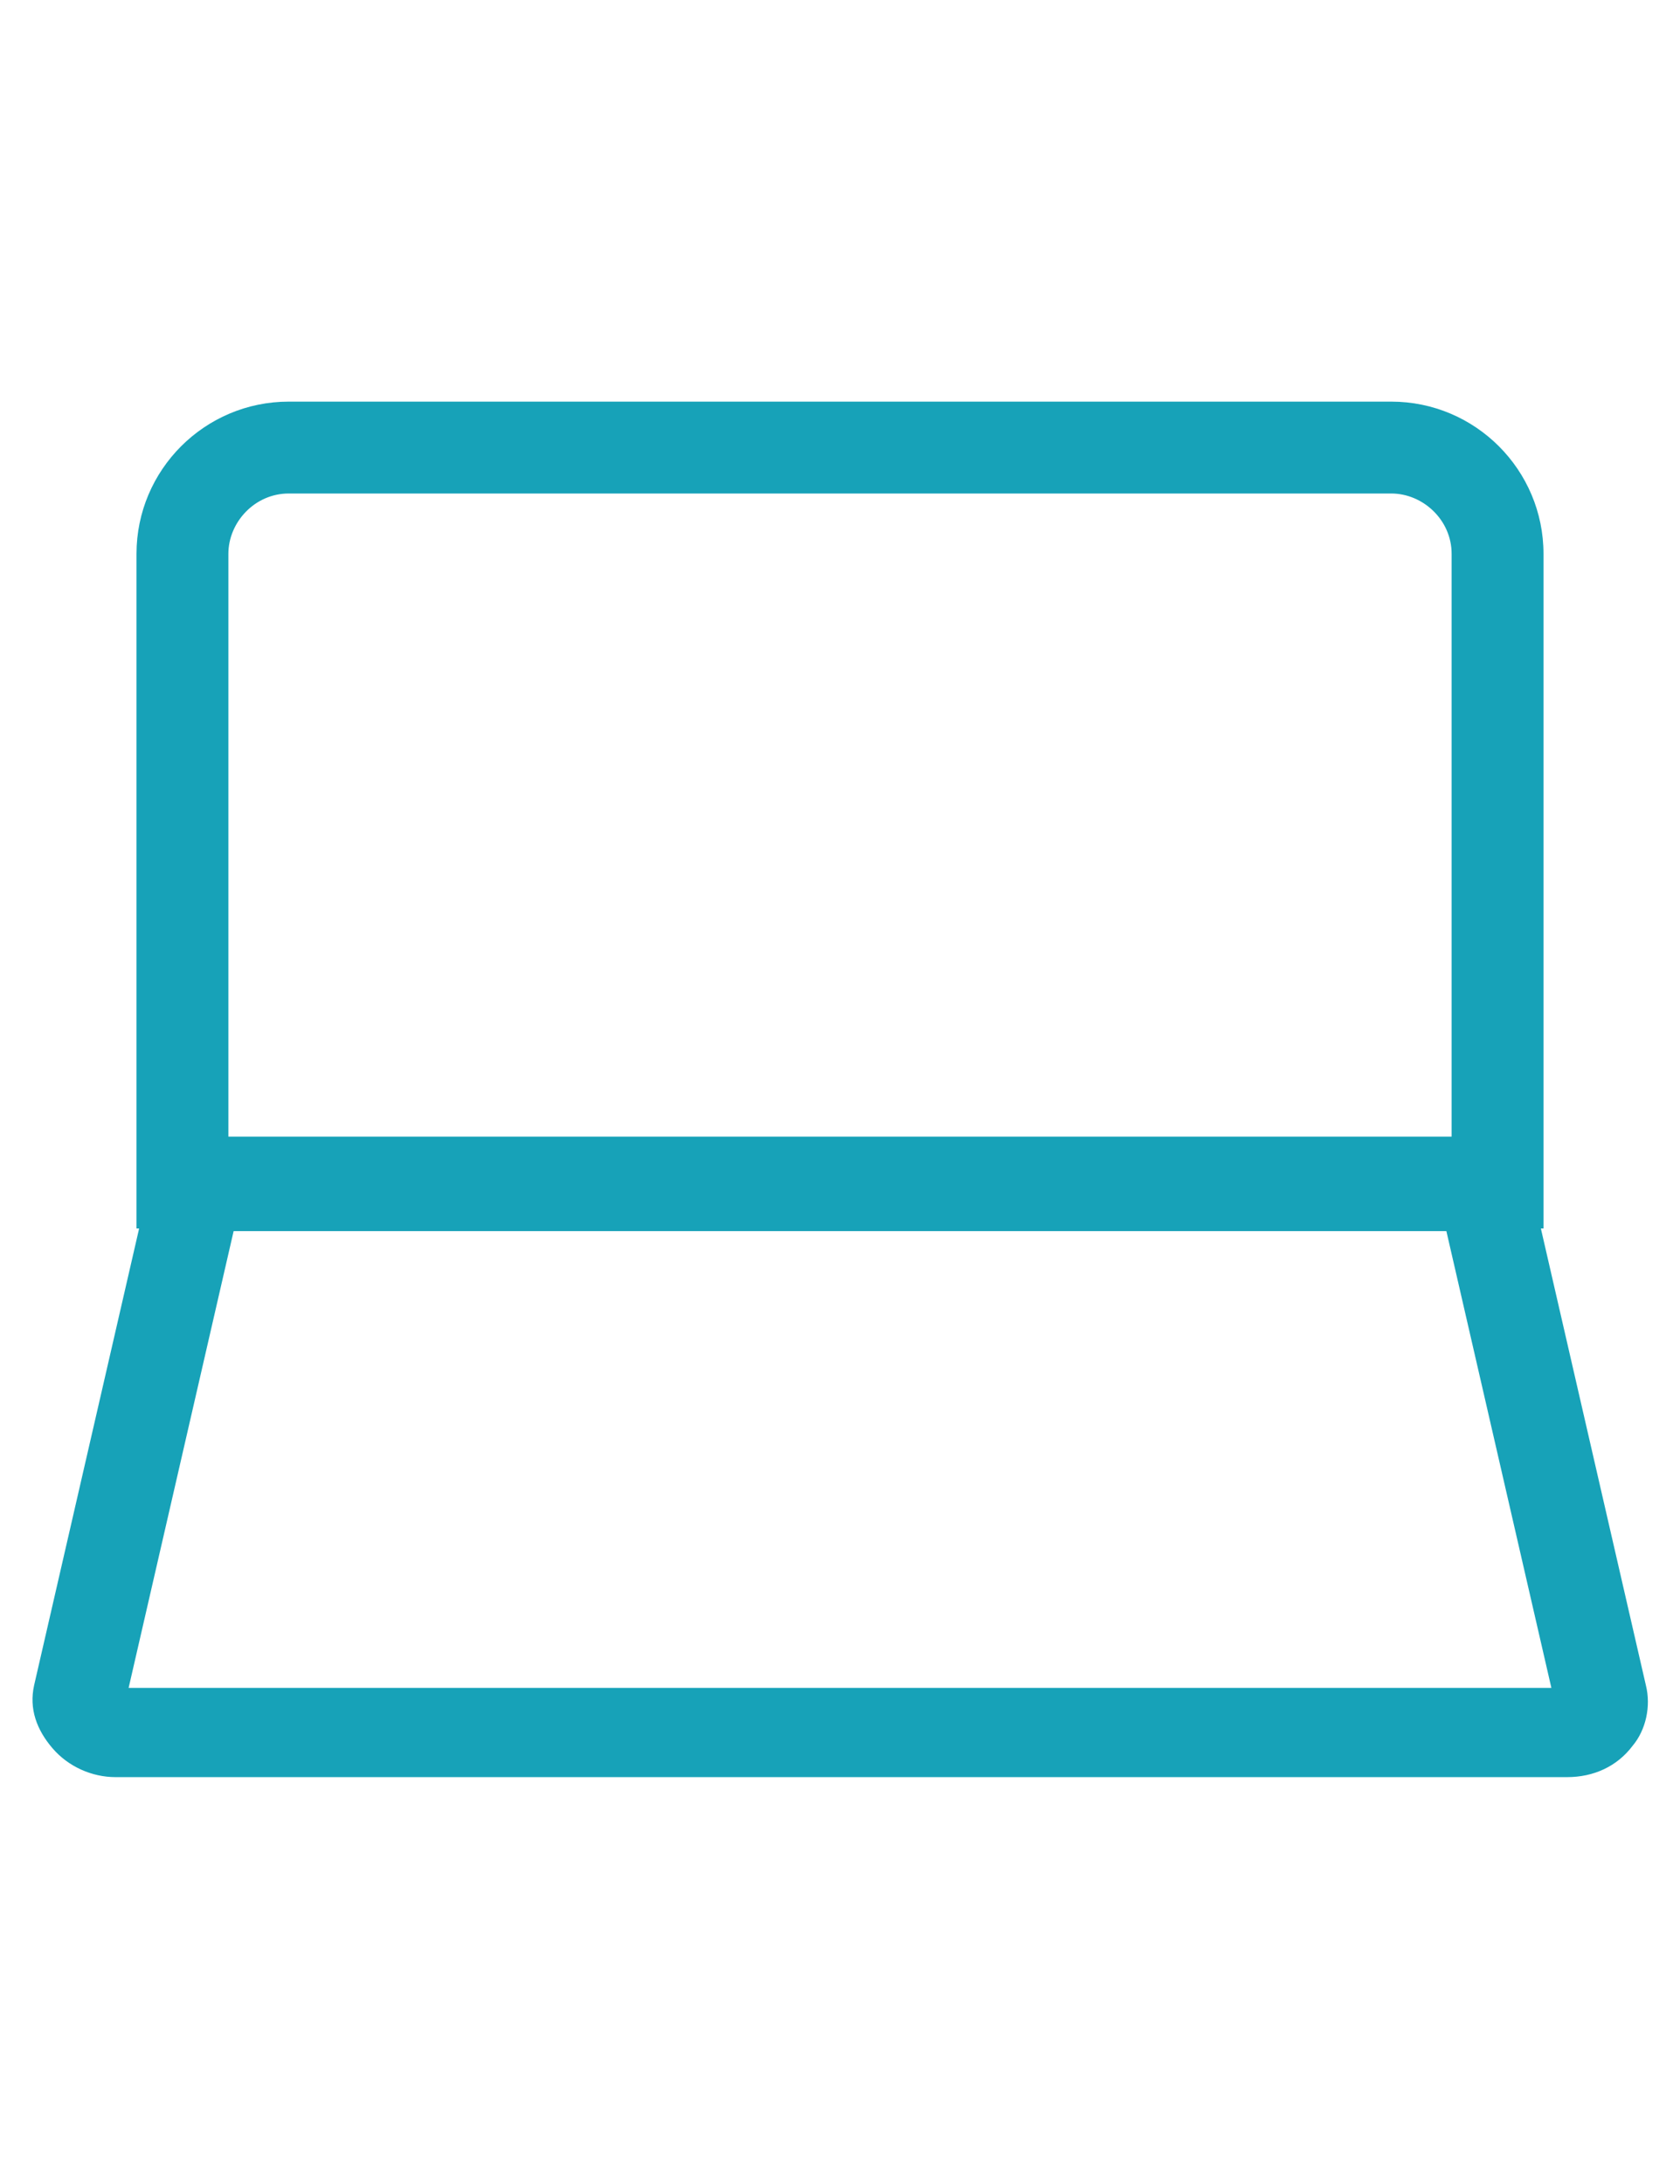 <?xml version="1.0" encoding="utf-8"?>
<!-- Generator: Adobe Illustrator 22.0.1, SVG Export Plug-In . SVG Version: 6.00 Build 0)  -->
<svg fill="#17a2b8" width="40" height="52" version="1.1" id="lni_lni-laptop" xmlns="http://www.w3.org/2000/svg" xmlns:xlink="http://www.w3.org/1999/xlink" x="0px"
	 y="0px" viewBox="0 0 64 64" style="enable-background:new 0 0 64 64;" xml:space="preserve">
<path d="M62.7,54.6l-4-17.4h0.1V11.5c0-3.2-2.6-5.8-5.8-5.8H11c-3.2,0-5.8,2.6-5.8,5.8v25.7h0.1l-4,17.4c-0.2,0.9,0.1,1.7,0.7,2.4
	c0.6,0.7,1.5,1.1,2.4,1.1h55.3c1,0,1.9-0.4,2.5-1.2C62.7,56.3,62.9,55.4,62.7,54.6z M8.7,11.5c0-1.2,1-2.3,2.3-2.3H53
	c1.2,0,2.3,1,2.3,2.3v22.2H8.7V11.5z M4.9,54.7l4-17.4h46.2l4,17.4H4.9z"/>
</svg>
